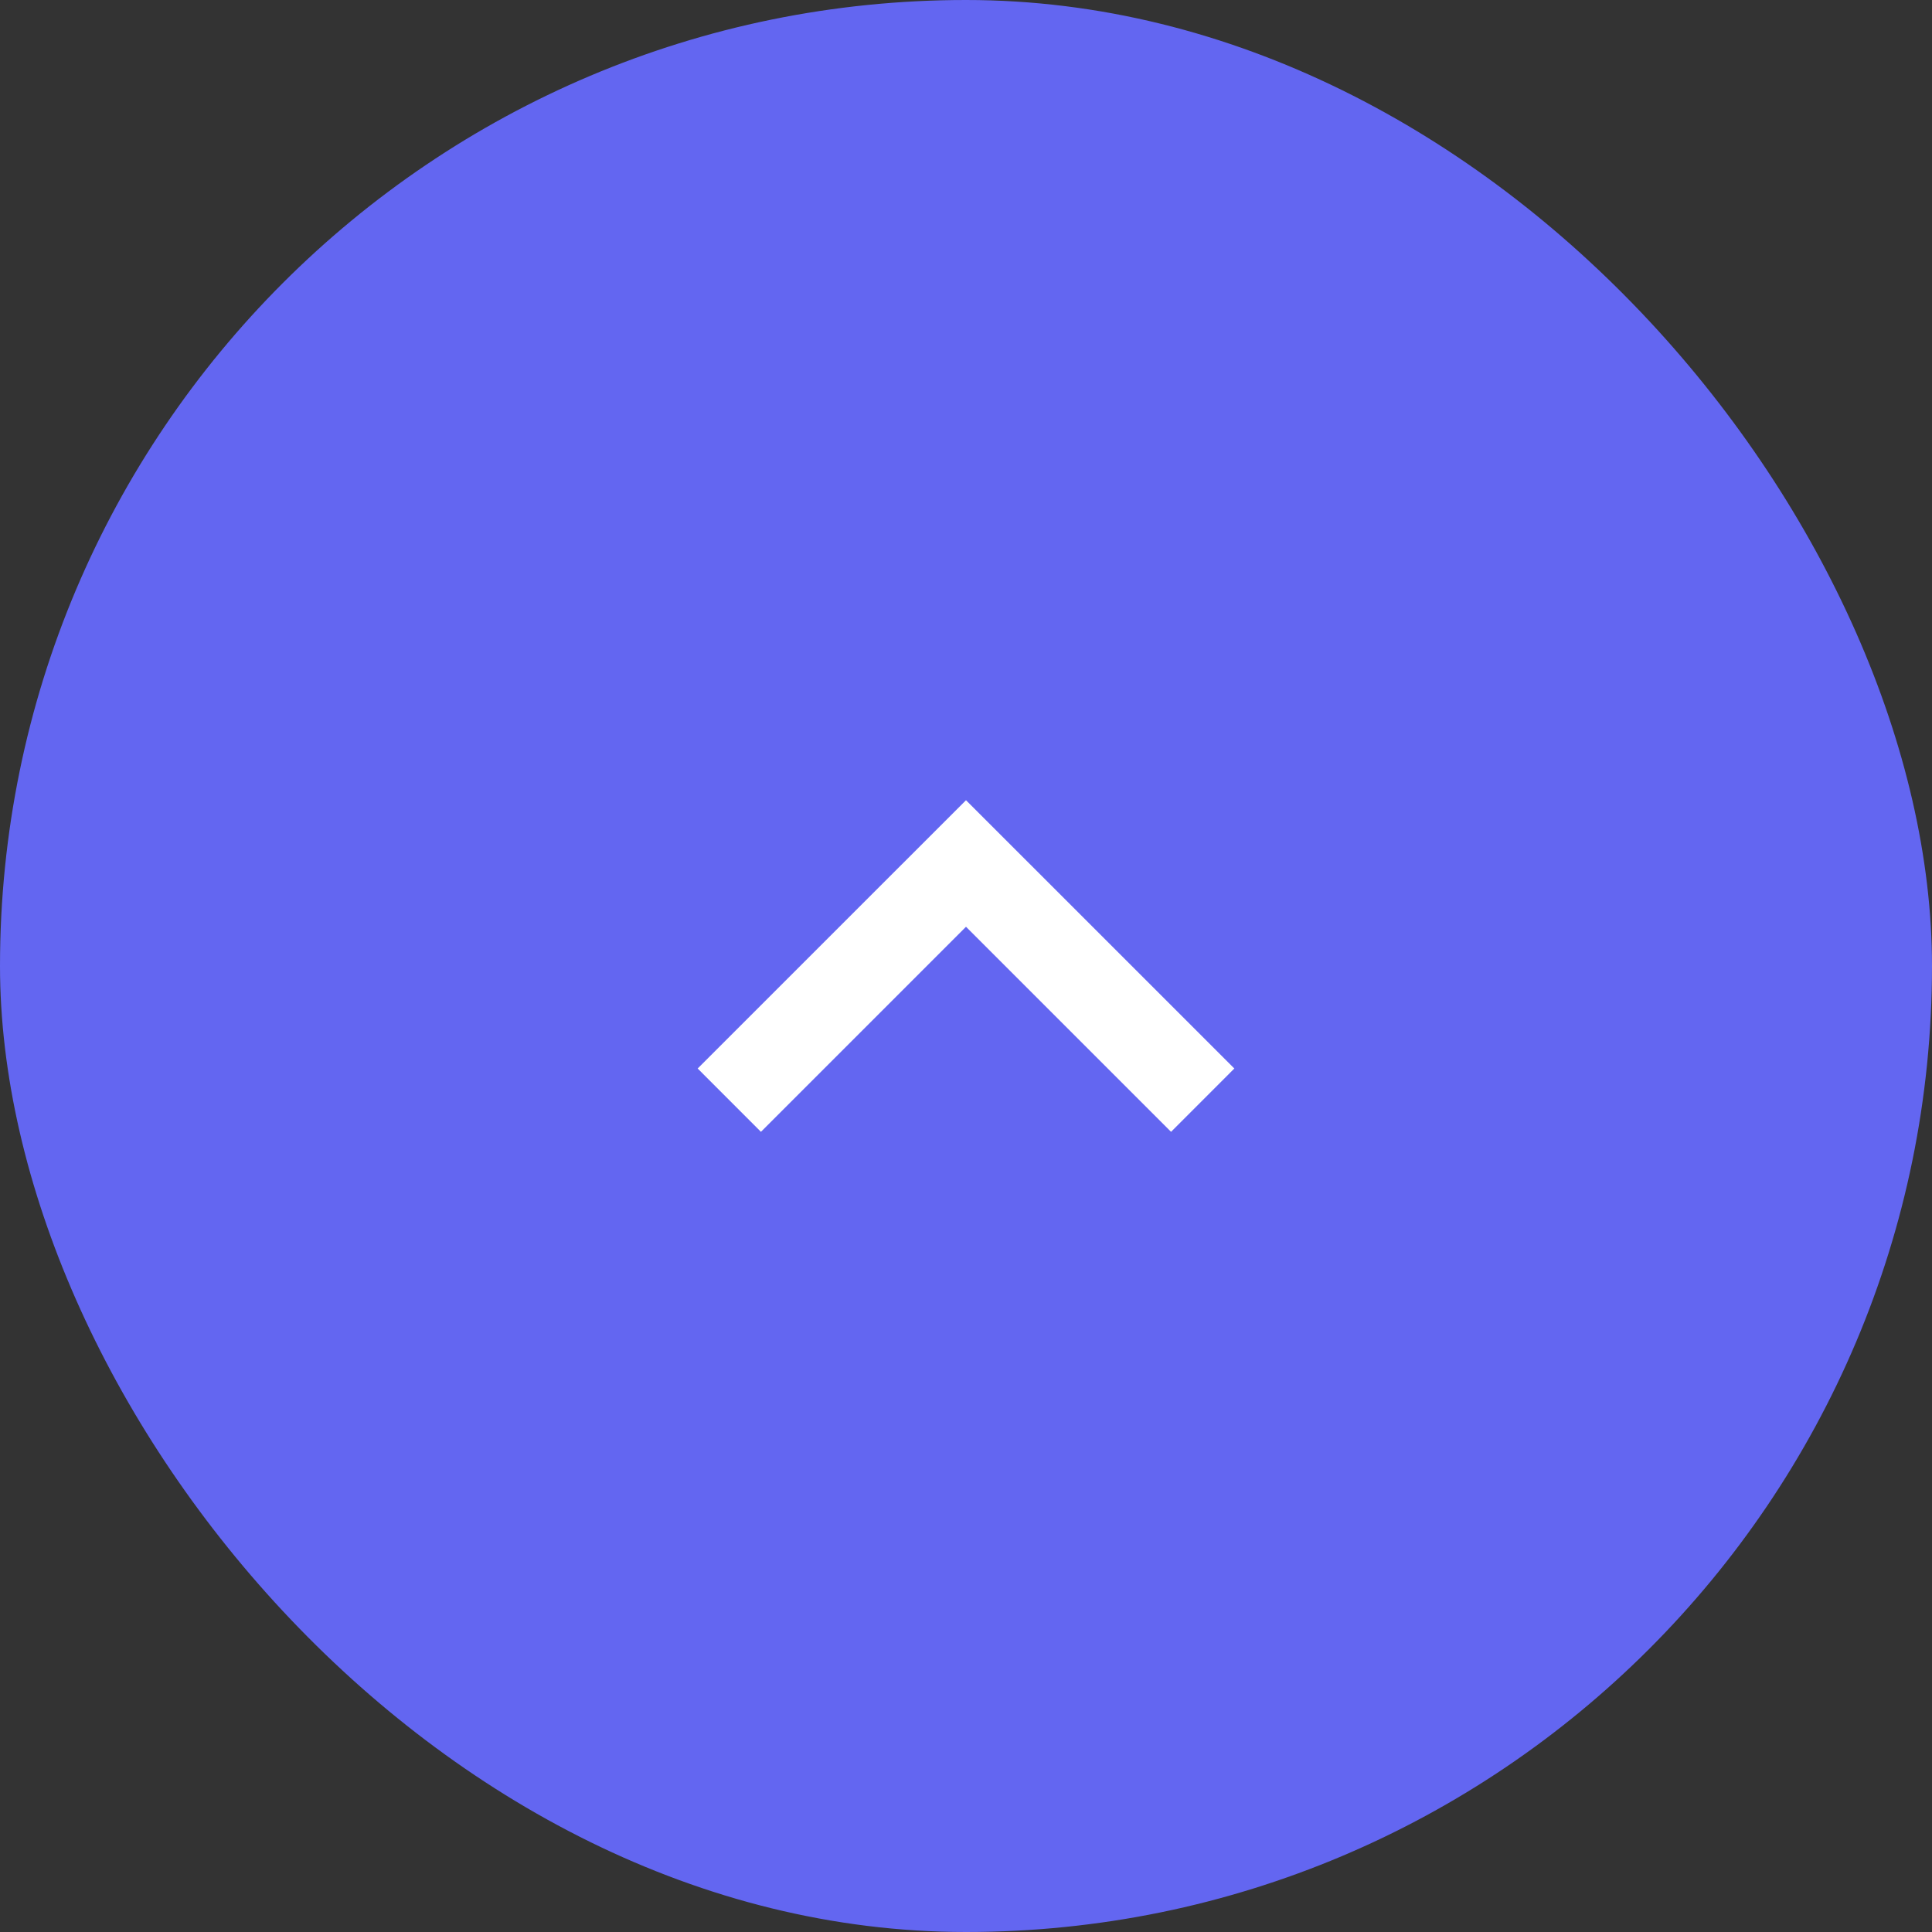 <svg width="36" height="36" viewBox="0 0 36 36" fill="none" xmlns="http://www.w3.org/2000/svg">
<rect x="0" y="0" width="36" height="36" fill="#333333" stroke="none"/>
<g clip-path="url(#clip0_20005128_12889)">
<rect x="36" y="36" width="36" height="36" rx="18" transform="rotate(180 36 36)" fill="#6366F1"/>
<path d="M14.179 21.09L18 17.269L21.821 21.09L23 19.91L18 14.911L13 19.91L14.179 21.09Z" fill="white"/>
</g>
<defs>
<clipPath id="clip0_20005128_12889">
<rect x="36" y="36" width="36" height="36" rx="18" transform="rotate(180 36 36)" fill="white"/>
</clipPath>
</defs>
</svg>
